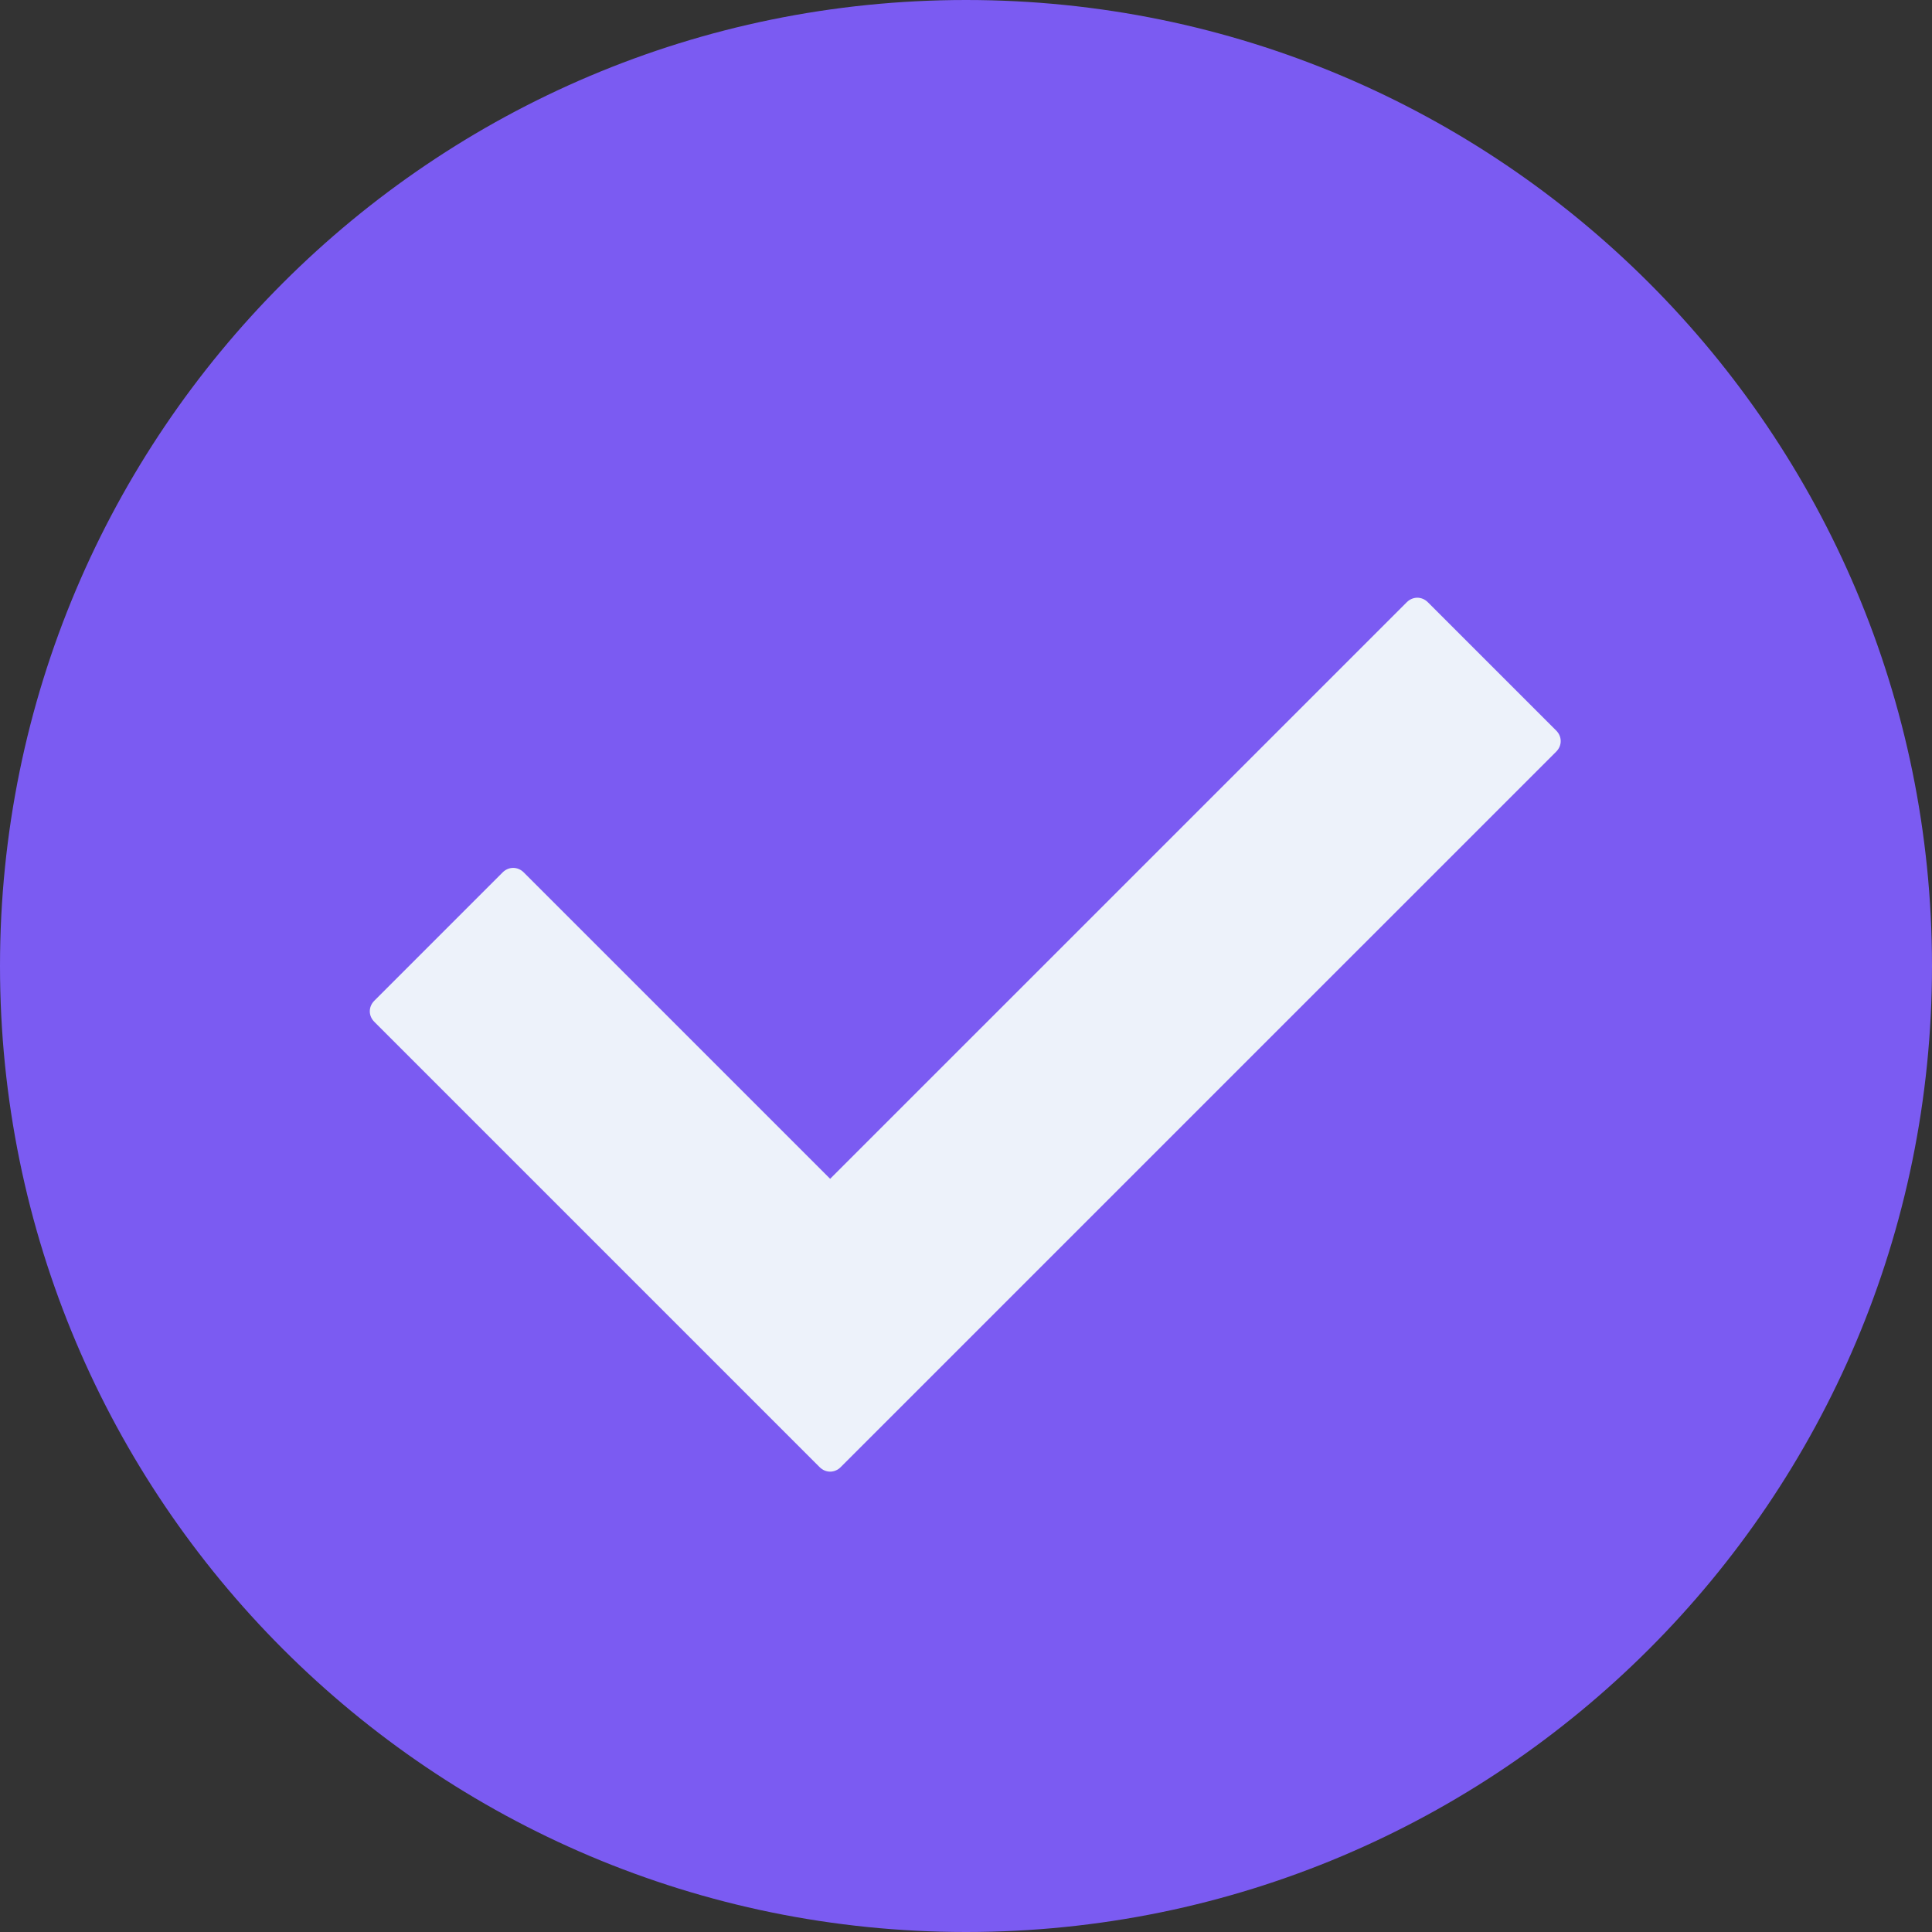 <svg width="80" height="80" viewBox="0 0 80 80" fill="none" xmlns="http://www.w3.org/2000/svg">
<rect x="0" y="0" width="80" height="80" fill="#333333" stroke="none"/>
<path d="M40 80C62.091 80 80 62.091 80 40C80 17.909 62.091 0 40 0C17.909 0 0 17.909 0 40C0 62.091 17.909 80 40 80Z" fill="#7B5BF2"/>
<path d="M33.938 60.75L15.5 42.312C15.25 42.062 15.25 41.688 15.5 41.438L20.812 36.125C21.062 35.875 21.438 35.875 21.688 36.125L34.375 48.812L58.25 24.938C58.5 24.688 58.875 24.688 59.125 24.938L64.438 30.25C64.688 30.5 64.688 30.875 64.438 31.125L34.812 60.75C34.562 61 34.188 61 33.938 60.75Z" fill="#EDF2FA"/>
</svg>
